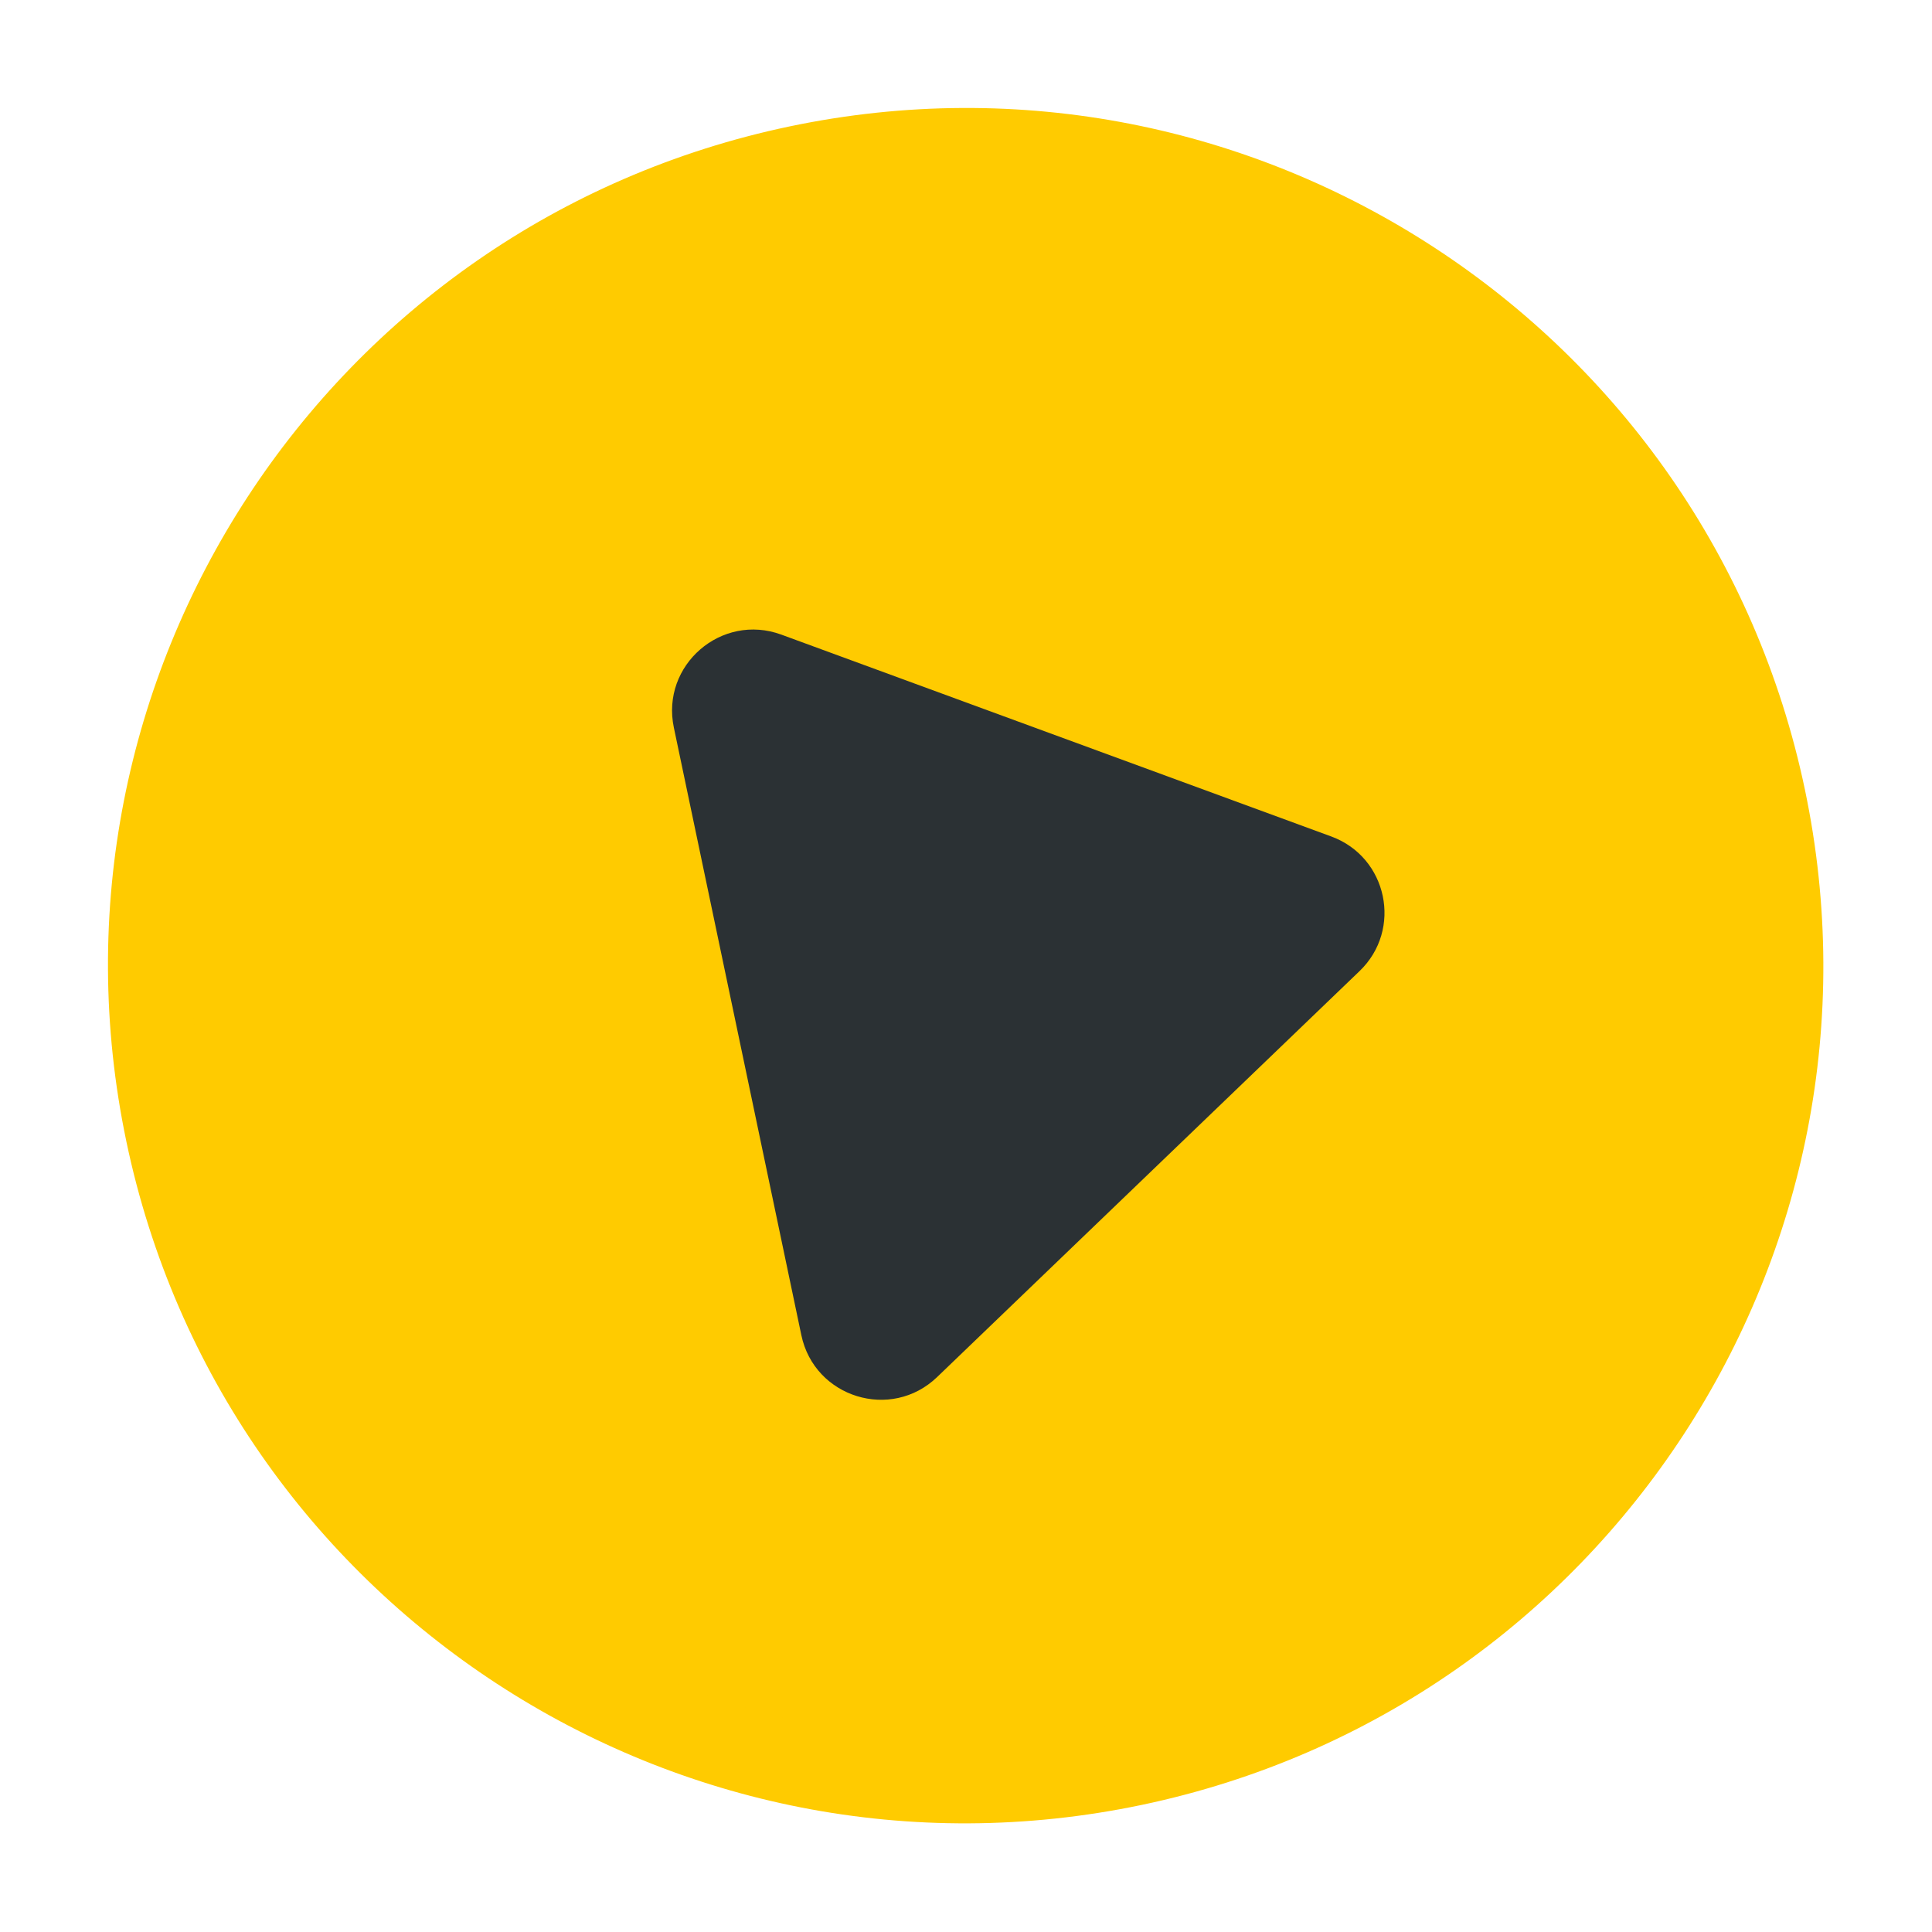 <?xml version="1.0" encoding="UTF-8"?> <svg xmlns="http://www.w3.org/2000/svg" width="294" height="294" viewBox="0 0 294 294" fill="none"> <path d="M268.41 121.462C282.486 188.543 239.517 254.334 172.435 268.41C105.354 282.486 39.563 239.517 25.487 172.435C11.411 105.354 54.38 39.563 121.462 25.487C188.543 11.411 254.334 54.38 268.41 121.462Z" fill="#FFCB00"></path> <path d="M262.162 122.773C275.513 186.403 234.754 248.81 171.124 262.162L173.746 274.659C244.279 259.859 289.459 190.683 274.659 120.151L262.162 122.773ZM171.124 262.162C107.493 275.513 45.087 234.754 31.735 171.124L19.238 173.746C34.038 244.279 103.214 289.459 173.746 274.659L171.124 262.162ZM31.735 171.124C18.384 107.493 59.142 45.087 122.773 31.735L120.151 19.238C49.618 34.038 4.438 103.214 19.238 173.746L31.735 171.124ZM122.773 31.735C186.403 18.383 248.81 59.142 262.162 122.773L274.659 120.151C259.859 49.618 190.683 4.438 120.151 19.238L122.773 31.735Z" fill="#FFCB00"></path> <path fill-rule="evenodd" clip-rule="evenodd" d="M202.578 127.287L118.898 96.572C109.79 93.232 100.548 101.214 102.542 110.714L121.944 203.178C123.937 212.677 135.611 216.283 142.605 209.552L206.869 147.794C213.475 141.473 211.158 130.433 202.578 127.287V127.287Z" fill="#2B3134"></path> </svg> 